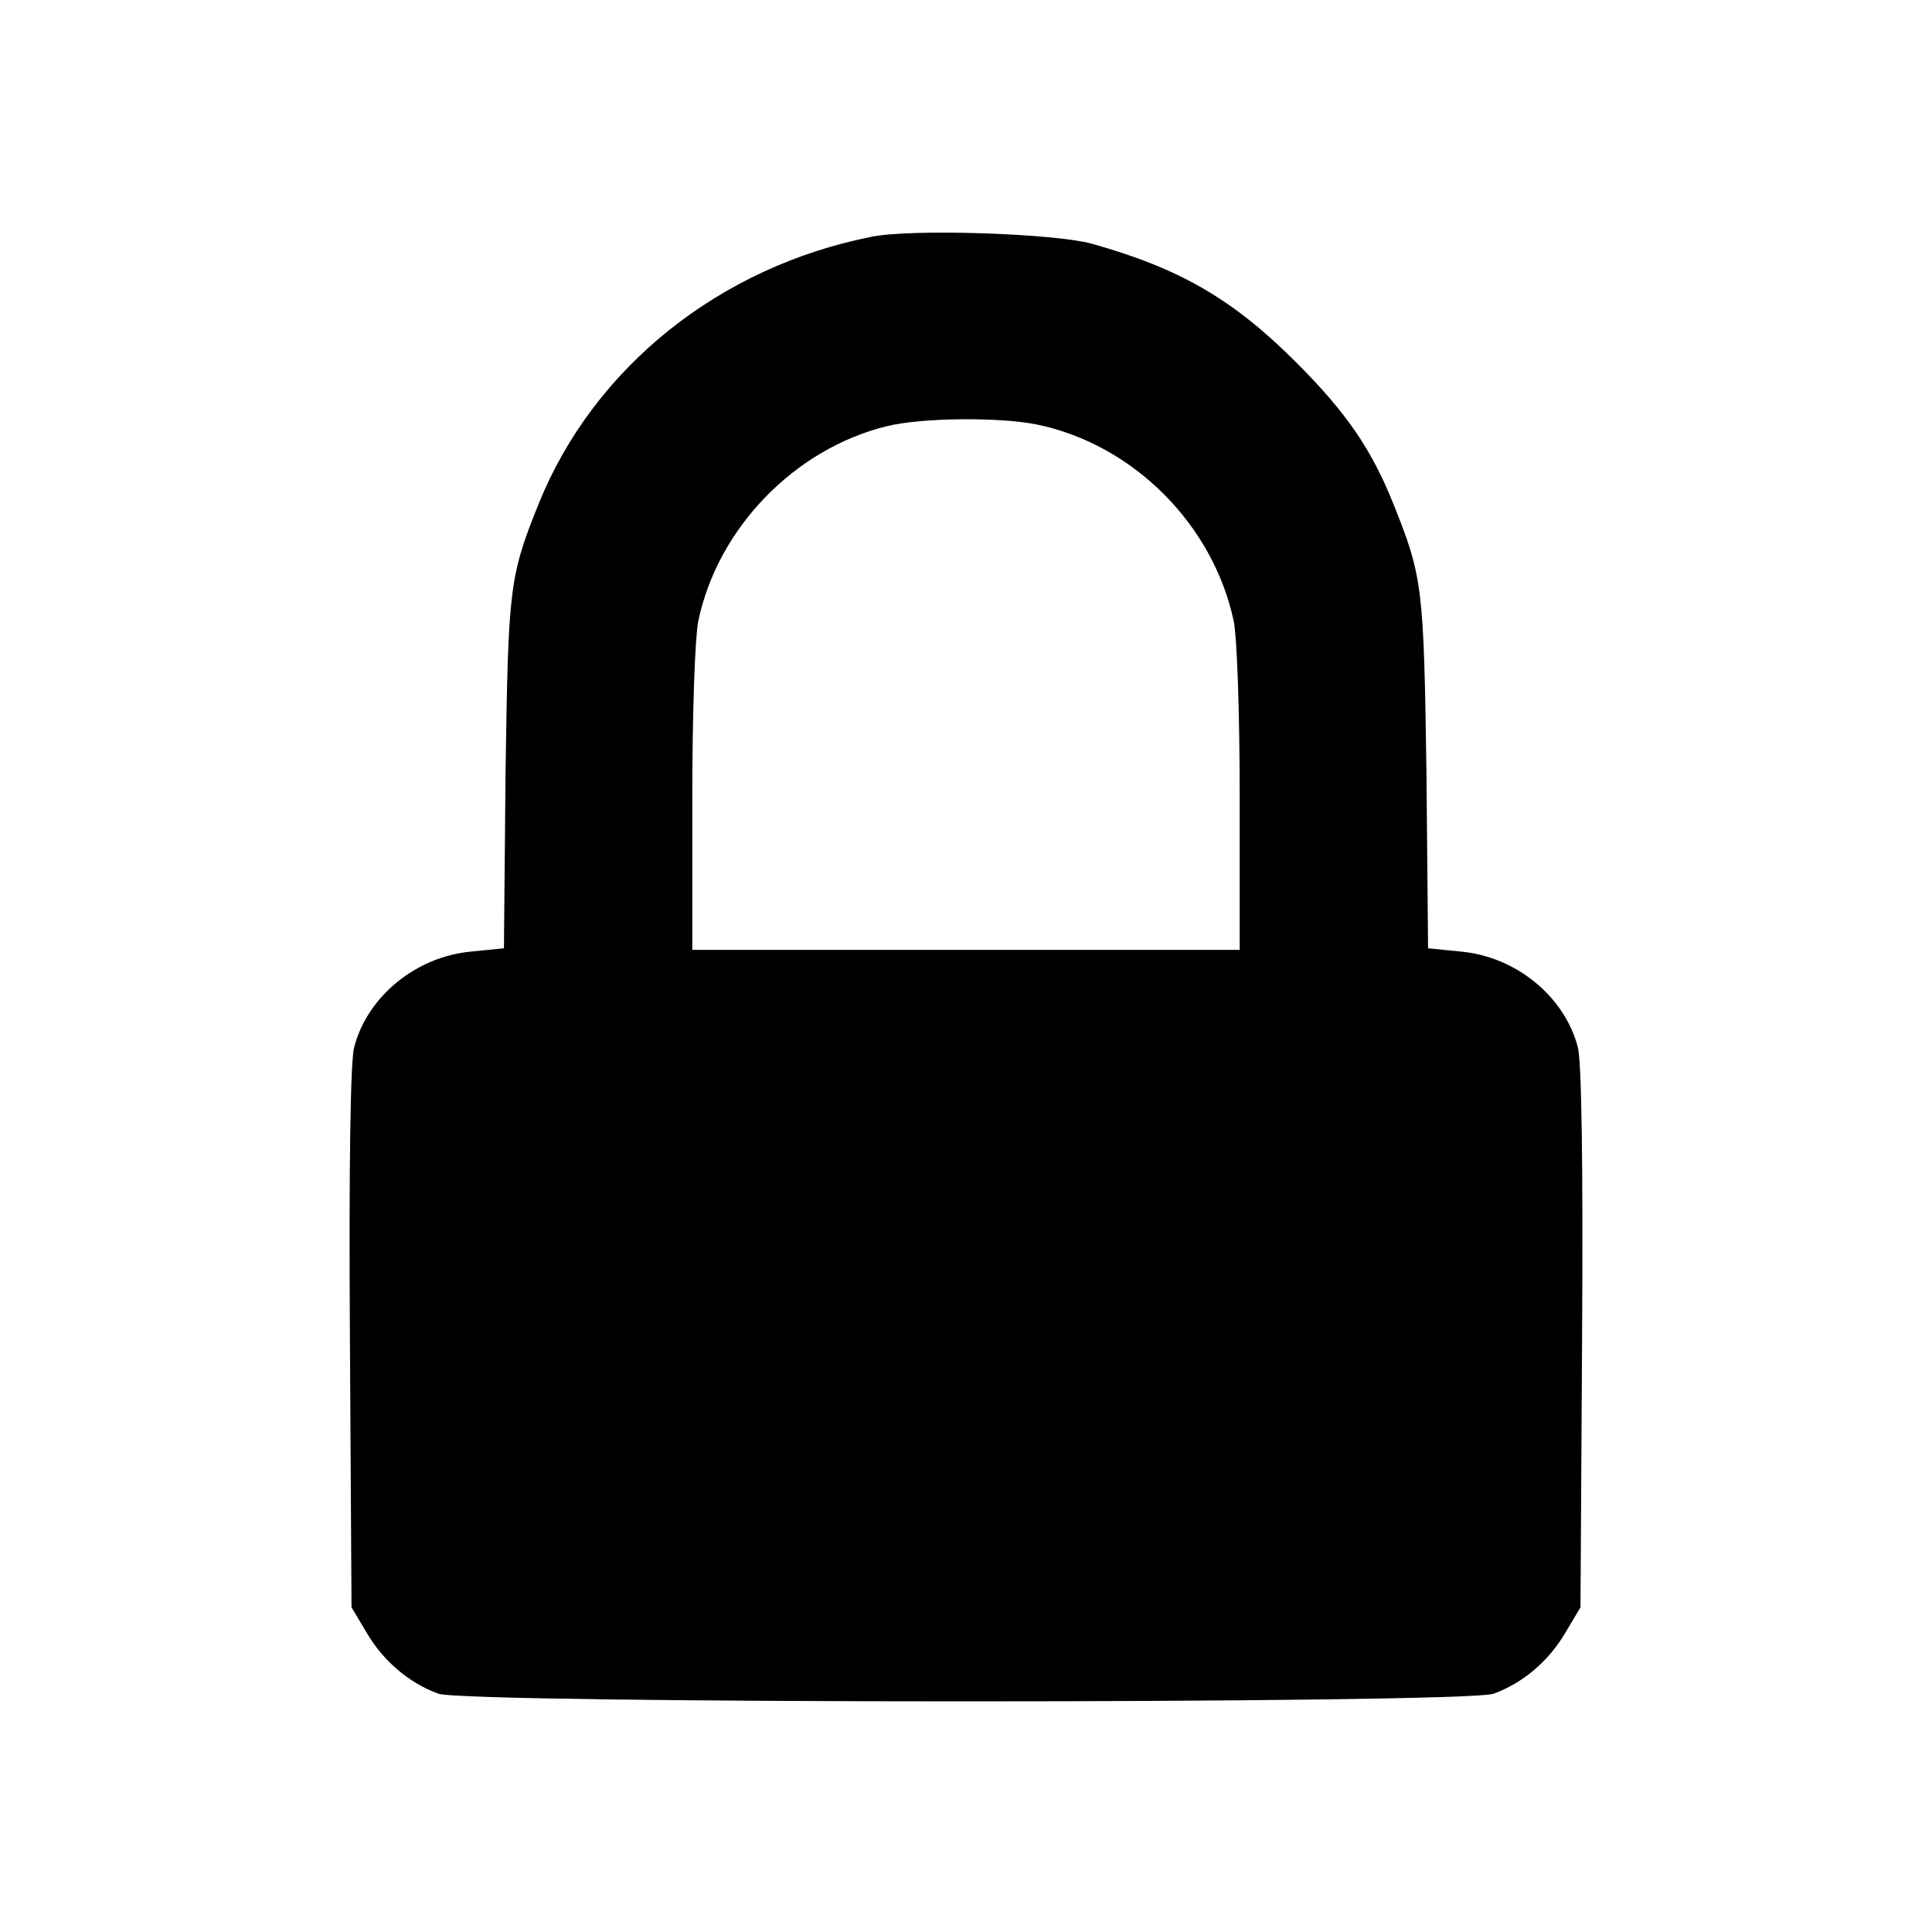 <svg version="1.0" xmlns="http://www.w3.org/2000/svg" viewBox="0 0 360 360">
<g transform="translate(0,360) scale(0.1,-0.1)">
<path d="M1625 3159 c-284 -56 -518 -243 -621 -497 -55 -137 -57 -155 -62
-503 l-3 -326 -60 -6 c-103 -9 -194 -83 -219 -178 -7 -25 -10 -218 -8 -541 l3
-503 28 -47 c31 -53 79 -94 134 -114 56 -19 1910 -19 1966 0 55 20 103 61 134
114 l28 47 3 503 c2 323 -1 516 -8 541 -25 95 -116 169 -219 178 l-60 6 -3
326 c-5 348 -7 366 -62 503 -41 102 -88 170 -181 263 -118 118 -217 175 -381
221 -70 19 -333 28 -409 13z m307 -350 c180 -37 329 -187 367 -367 6 -31 11
-167 11 -332 l0 -280 -510 0 -510 0 0 280 c0 164 5 301 11 332 36 174 180 322
352 364 66 16 210 17 279 3z"/>
</g>
</svg>
